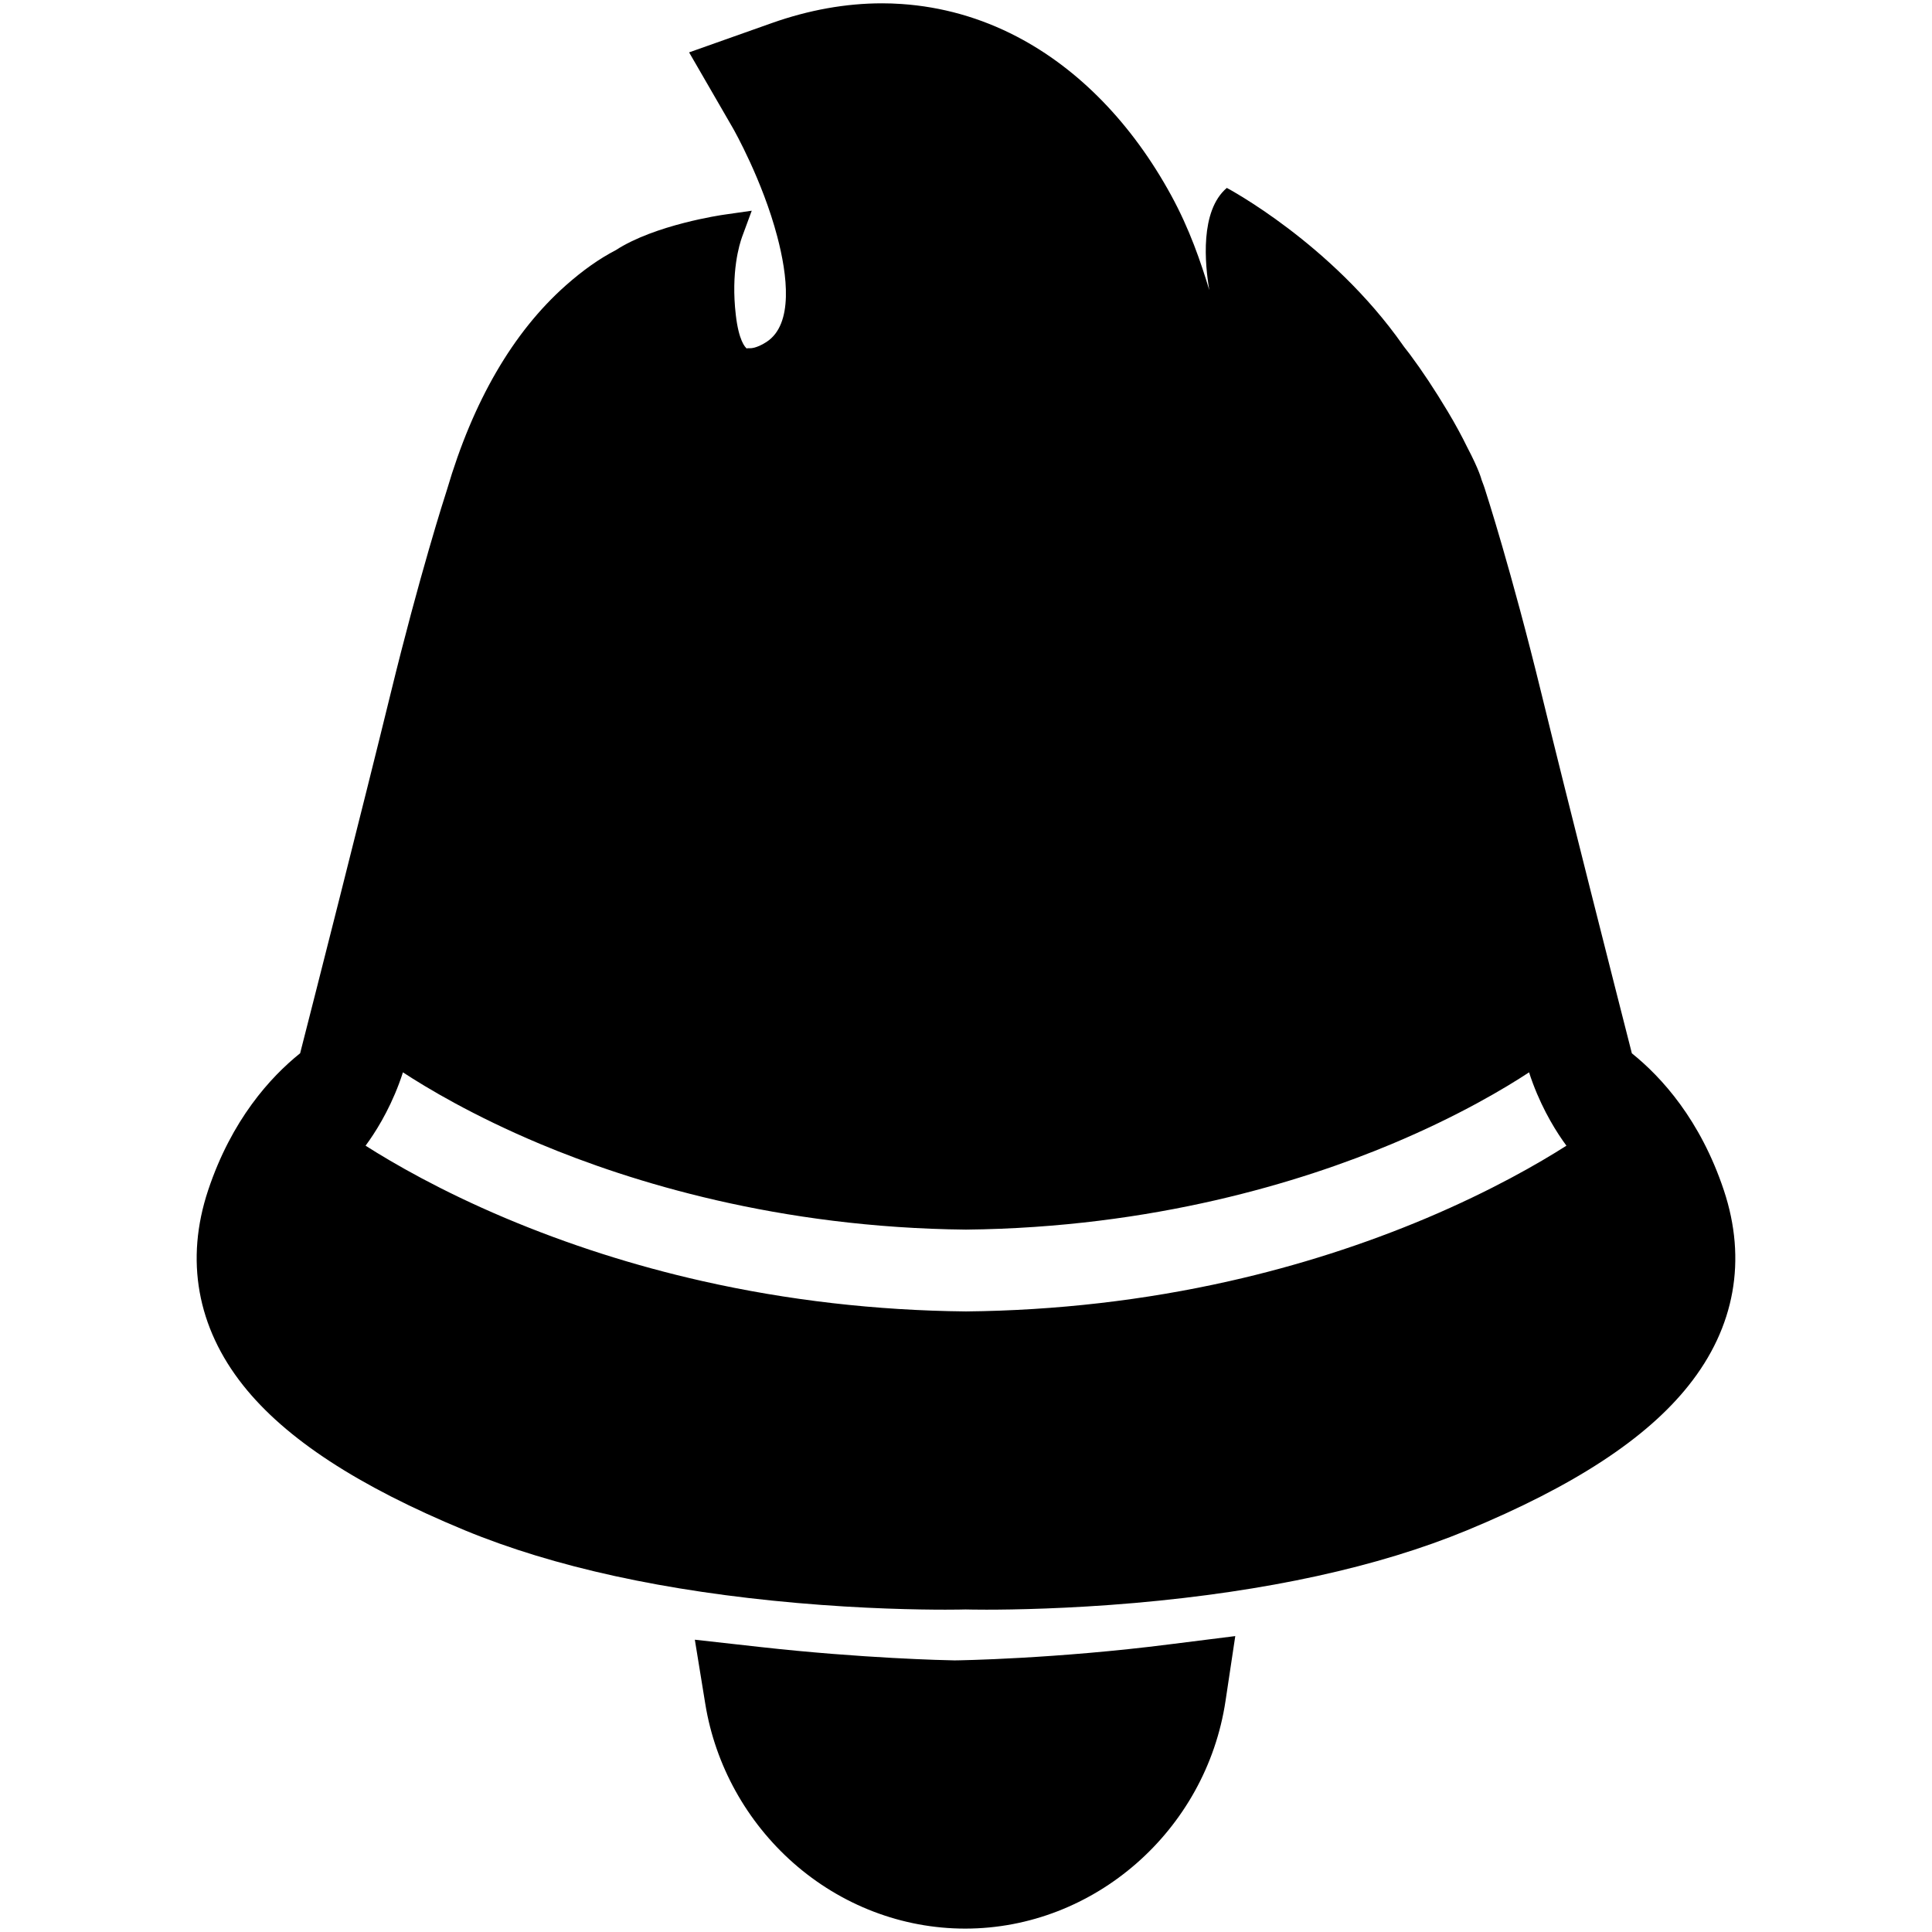 <?xml version="1.0" encoding="utf-8"?>
<!-- Generator: Adobe Illustrator 24.0.0, SVG Export Plug-In . SVG Version: 6.00 Build 0)  -->
<svg version="1.1" id="Layer_1" xmlns="http://www.w3.org/2000/svg" xmlns:xlink="http://www.w3.org/1999/xlink" x="0px" y="0px"
	 viewBox="0 0 256 256" style="enable-background:new 0 0 256 256;" xml:space="preserve">
<style type="text/css">
	.st0{fill:#FFFFFF;}
</style>
<g>
	<path d="M126.48,220.01c-1.21-0.02-12.19-0.26-25.81-1.78l-8.6-0.96l1.39,8.54c1.32,8.09,5.46,15.56,11.65,21.03
		c6.36,5.62,14.45,8.71,22.78,8.71c17.09,0,31.92-12.97,34.5-30.18l1.29-8.58l-8.6,1.08C139.9,219.81,126.99,220.01,126.48,220.01z"
		/>
	<path d="M228.42,157.72c-3.11-9.33-8.23-14.97-12.19-18.15c-2.15-8.42-8.48-33.32-11.97-47.62c-4-16.38-7.38-26.76-7.52-27.2
		c-0.04-0.13-0.18-0.55-0.43-1.19c0,0-0.27-1.21-1.9-4.31c-0.68-1.39-1.53-2.98-2.56-4.7c-1.76-2.93-3.36-5.35-5.04-7.61
		c-0.25-0.33-0.51-0.65-0.76-0.98c-0.05-0.07-0.1-0.14-0.15-0.21c-9.49-13.53-23.34-20.85-23.34-20.85
		c-3.58,3.04-2.91,10.1-2.32,13.54c-1.13-3.72-2.6-8.06-5.04-12.53c-5.18-9.5-12.26-16.79-20.48-21.07
		c-4.8-2.5-9.94-3.95-15.26-4.31c-0.86-0.06-1.73-0.09-2.58-0.09c-4.79,0-9.71,0.88-14.62,2.62L91.31,6.94l5.8,10.03
		c0.16,0.28,3.92,6.92,5.88,14.37c1.34,5.07,2.18,11.61-1.41,13.96c-0.73,0.48-1.3,0.68-1.65,0.77c-0.24,0.06-0.4,0.07-0.49,0.07
		h-0.39l-0.1,0.04c-0.23-0.18-1.06-1.06-1.45-4.43c-0.67-5.71,0.48-9.39,0.84-10.39l1.27-3.44l-3.63,0.52
		c-0.38,0.05-9.21,1.34-14.39,4.71c-2.18,1.13-4.35,2.66-6.63,4.68c-6.98,6.19-12.28,15.31-15.73,27.05
		c-0.36,1.11-3.62,11.26-7.48,27.06c-3.63,14.85-10.25,40.86-11.98,47.62c-3.96,3.18-9.08,8.82-12.19,18.15
		c-3.07,9.22-1.47,18.16,4.64,25.86c5.61,7.07,15.22,13.35,29.39,19.21c11.75,4.85,26.55,8.09,43.99,9.62
		c8.86,0.78,16.12,0.89,19.65,0.89c1.41,0,2.37-0.02,2.69-0.03c0.43,0.01,1.39,0.03,2.79,0.03c3.53,0,10.79-0.12,19.65-0.89
		c17.45-1.53,32.25-4.77,43.99-9.62c14.17-5.86,23.78-12.14,29.39-19.21C229.89,175.88,231.49,166.94,228.42,157.72z M189.06,161.39
		c-8.29,3.5-17.08,6.32-26.13,8.36c-11.29,2.55-23.03,3.9-34.88,4.02l-0.05,0l-0.05,0c-11.85-0.12-23.59-1.47-34.88-4.02
		c-9.05-2.04-17.84-4.86-26.13-8.36c-8.55-3.61-14.79-7.22-18.5-9.58c1.22-1.65,3.02-4.46,4.43-8.22c0.22-0.59,0.39-1.08,0.52-1.5
		c3.1,2.03,9.3,5.76,18.16,9.48c12.03,5.04,31.58,11.11,56.45,11.36c24.87-0.26,44.42-6.32,56.45-11.36
		c8.87-3.72,15.06-7.44,18.16-9.48c0.13,0.42,0.3,0.91,0.52,1.5c1.41,3.75,3.21,6.57,4.43,8.22
		C203.86,154.17,197.61,157.77,189.06,161.39z"/>
</g>
</svg>
